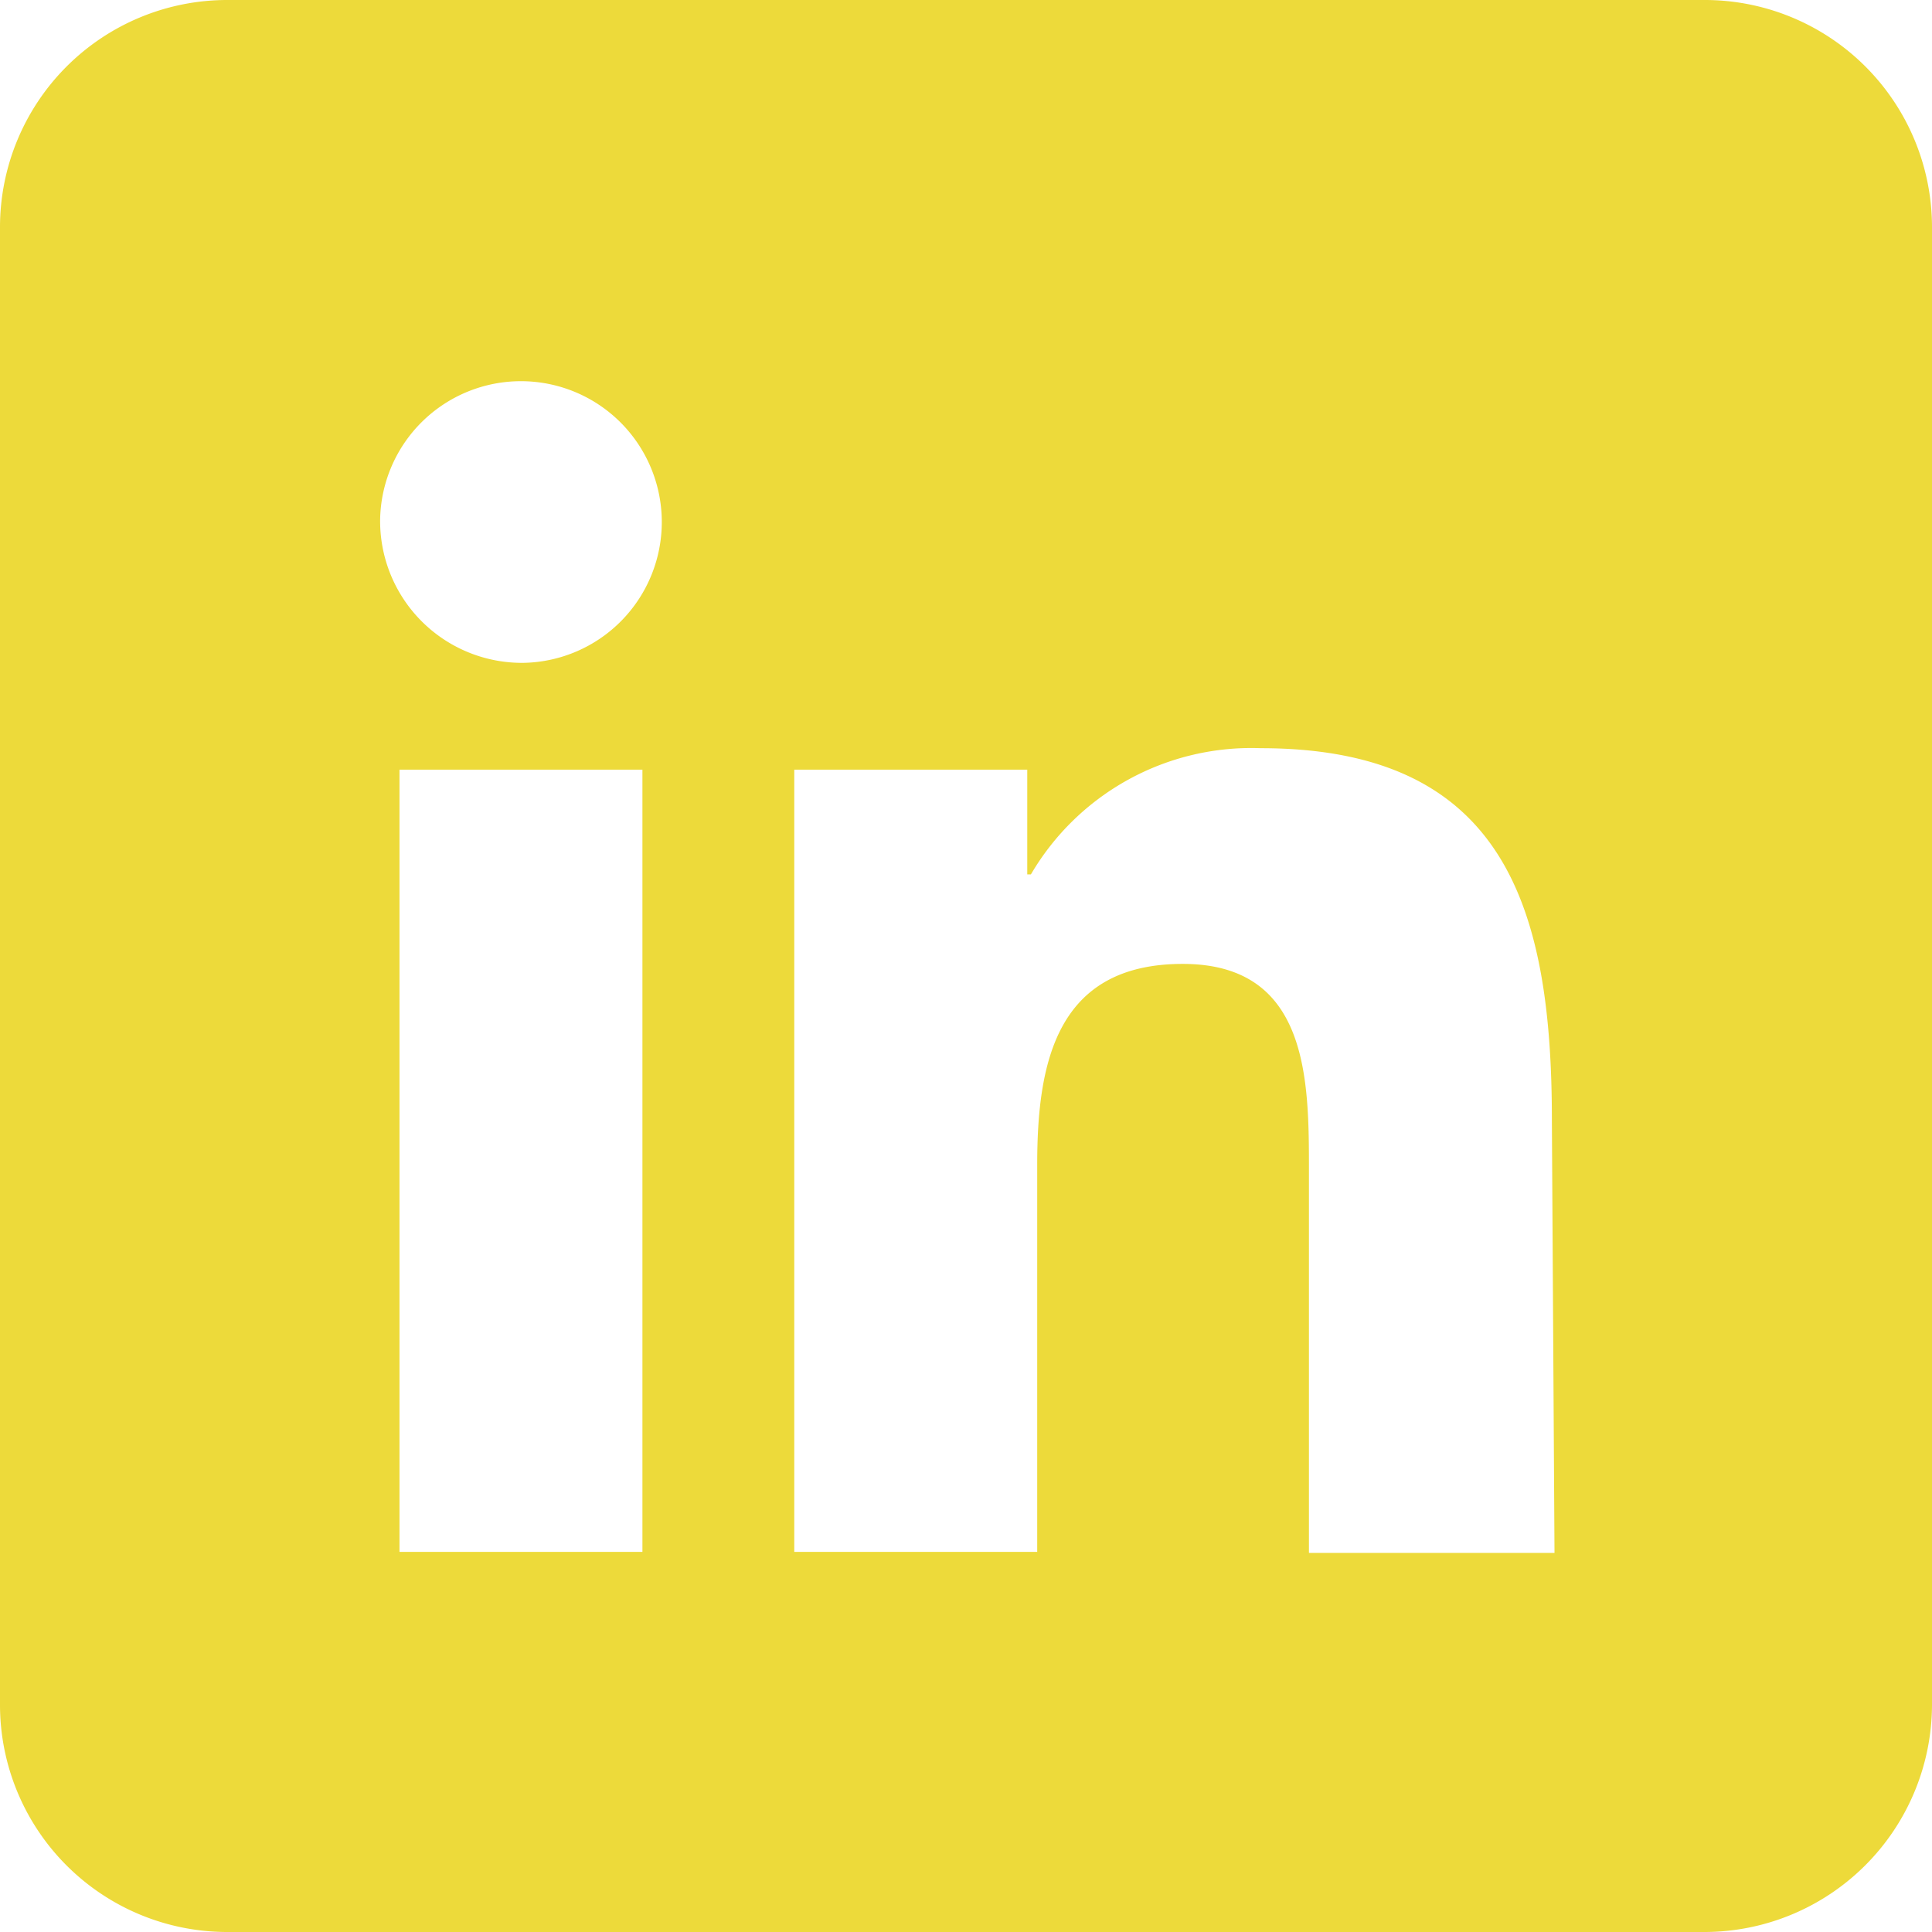 <svg id="Capa_1" data-name="Capa 1" xmlns="http://www.w3.org/2000/svg" viewBox="0 0 36.9 36.9"><defs><style>.cls-1{fill:#edda3a;}</style></defs><path class="cls-1" d="M32.55,0H4.34A4.34,4.34,0,0,0,0,4.34V32.55A4.34,4.34,0,0,0,4.34,36.9H32.55a4.35,4.35,0,0,0,4.35-4.35V4.34A4.34,4.34,0,0,0,32.55,0ZM12.27,29.64H7.63V14.7h4.64ZM10,12.66A2.71,2.71,0,0,1,7.26,9.94,2.69,2.69,0,1,1,10,12.66Zm19.69,17H25V22.36c0-1.73,0-3.95-2.41-3.95s-2.78,1.88-2.78,3.83v7.4H15.17V14.7h4.45v2h.07a4.88,4.88,0,0,1,4.39-2.41c4.69,0,5.56,3.09,5.56,7.11Z"/></svg>